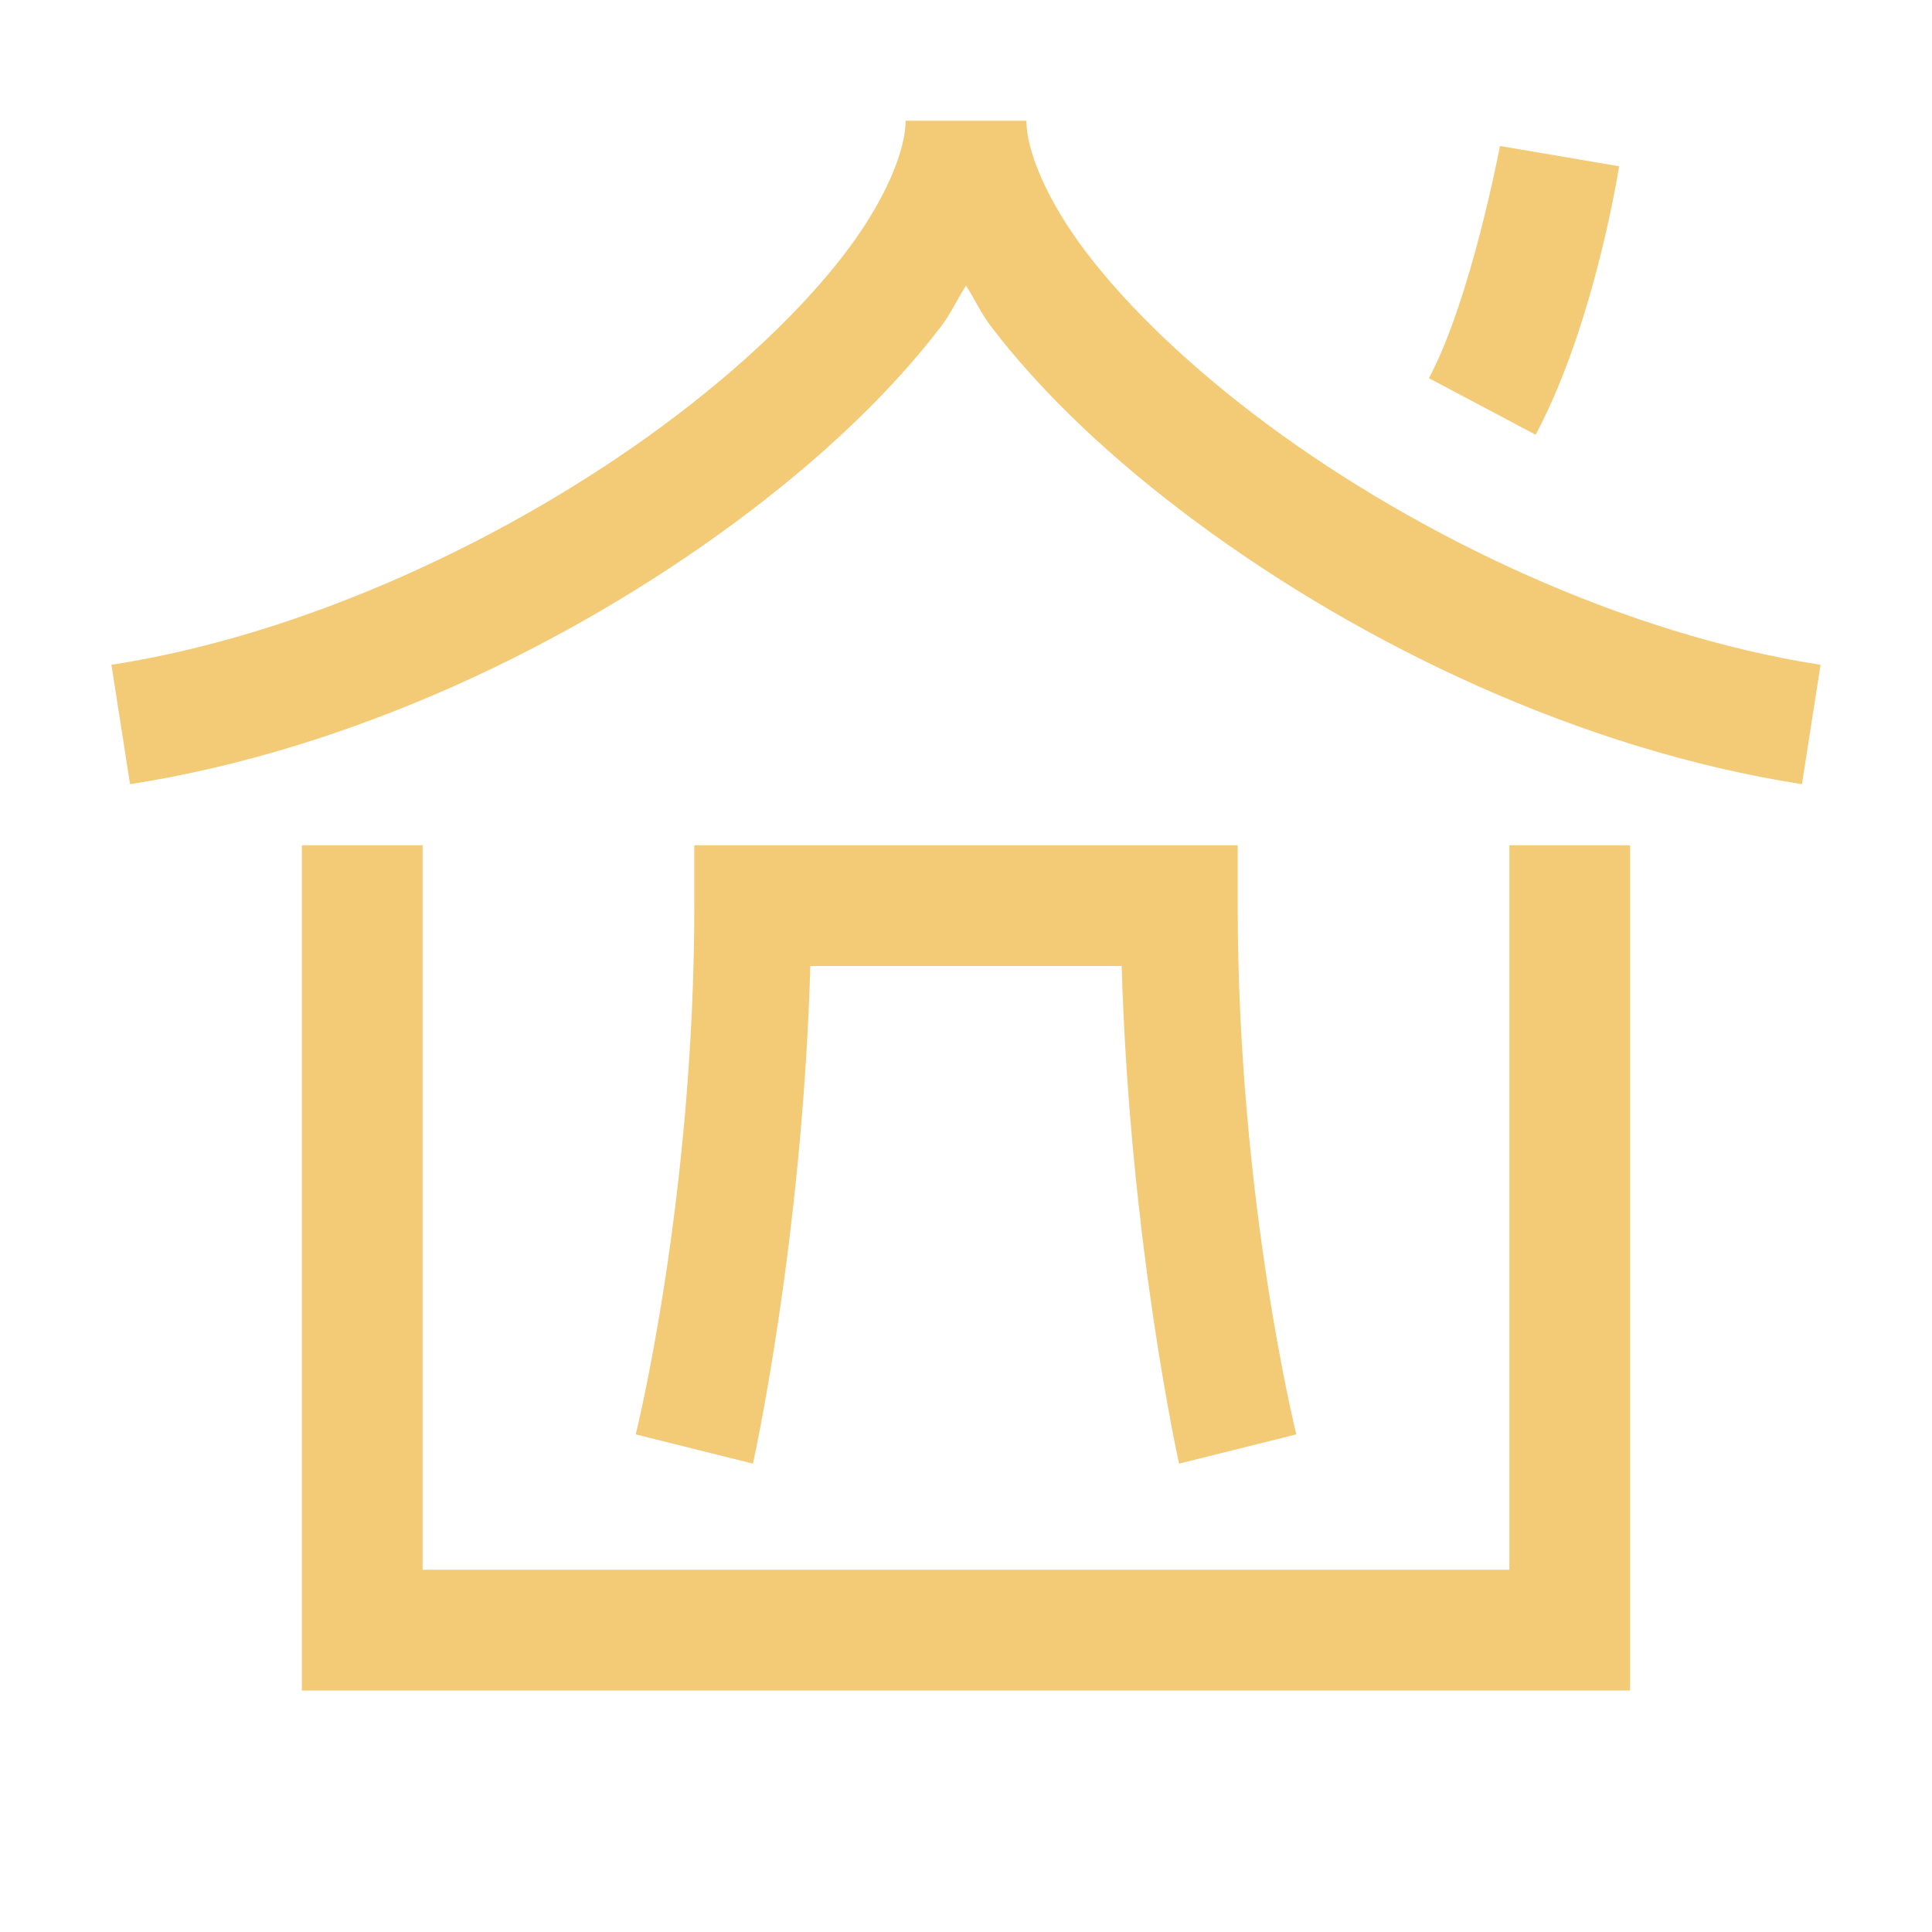 <svg width="35" height="35" viewBox="0 0 35 35" fill="none" xmlns="http://www.w3.org/2000/svg">
<g clip-path="url(#clip0_59_23)">
<path d="M16.406 2.188C16.406 2.705 16.063 3.603 15.302 4.597C14.54 5.592 13.405 6.679 12.029 7.697C9.278 9.733 5.57 11.491 2.019 12.044L2.356 14.206C6.365 13.582 10.315 11.687 13.33 9.455C14.838 8.339 16.11 7.138 17.039 5.926C17.229 5.678 17.338 5.424 17.5 5.174C17.662 5.424 17.771 5.678 17.962 5.926C18.89 7.138 20.162 8.339 21.67 9.455C24.685 11.687 28.635 13.582 32.644 14.206L32.981 12.044C29.43 11.491 25.722 9.733 22.971 7.697C21.595 6.679 20.46 5.592 19.698 4.597C18.937 3.603 18.594 2.705 18.594 2.188H16.406ZM27.173 2.645C27.173 2.645 26.657 5.399 25.887 6.851L27.82 7.876C28.899 5.843 29.331 3.012 29.331 3.012L27.173 2.645ZM5.469 15.312V30.625H29.531V15.312H27.344V28.438H7.656V15.312H5.469ZM12.578 15.312V16.406C12.578 21.729 11.517 25.985 11.517 25.985L13.64 26.515C13.64 26.515 14.534 22.51 14.68 17.5H20.32C20.467 22.51 21.36 26.515 21.36 26.515L23.484 25.985C23.484 25.985 22.422 21.729 22.422 16.406V15.312H12.578Z" fill="#F3CA76"/>
</g>
<defs>
<clipPath id="clip0_59_23">
<rect width="35" height="35" fill="white"/>
</clipPath>
</defs>
</svg>
